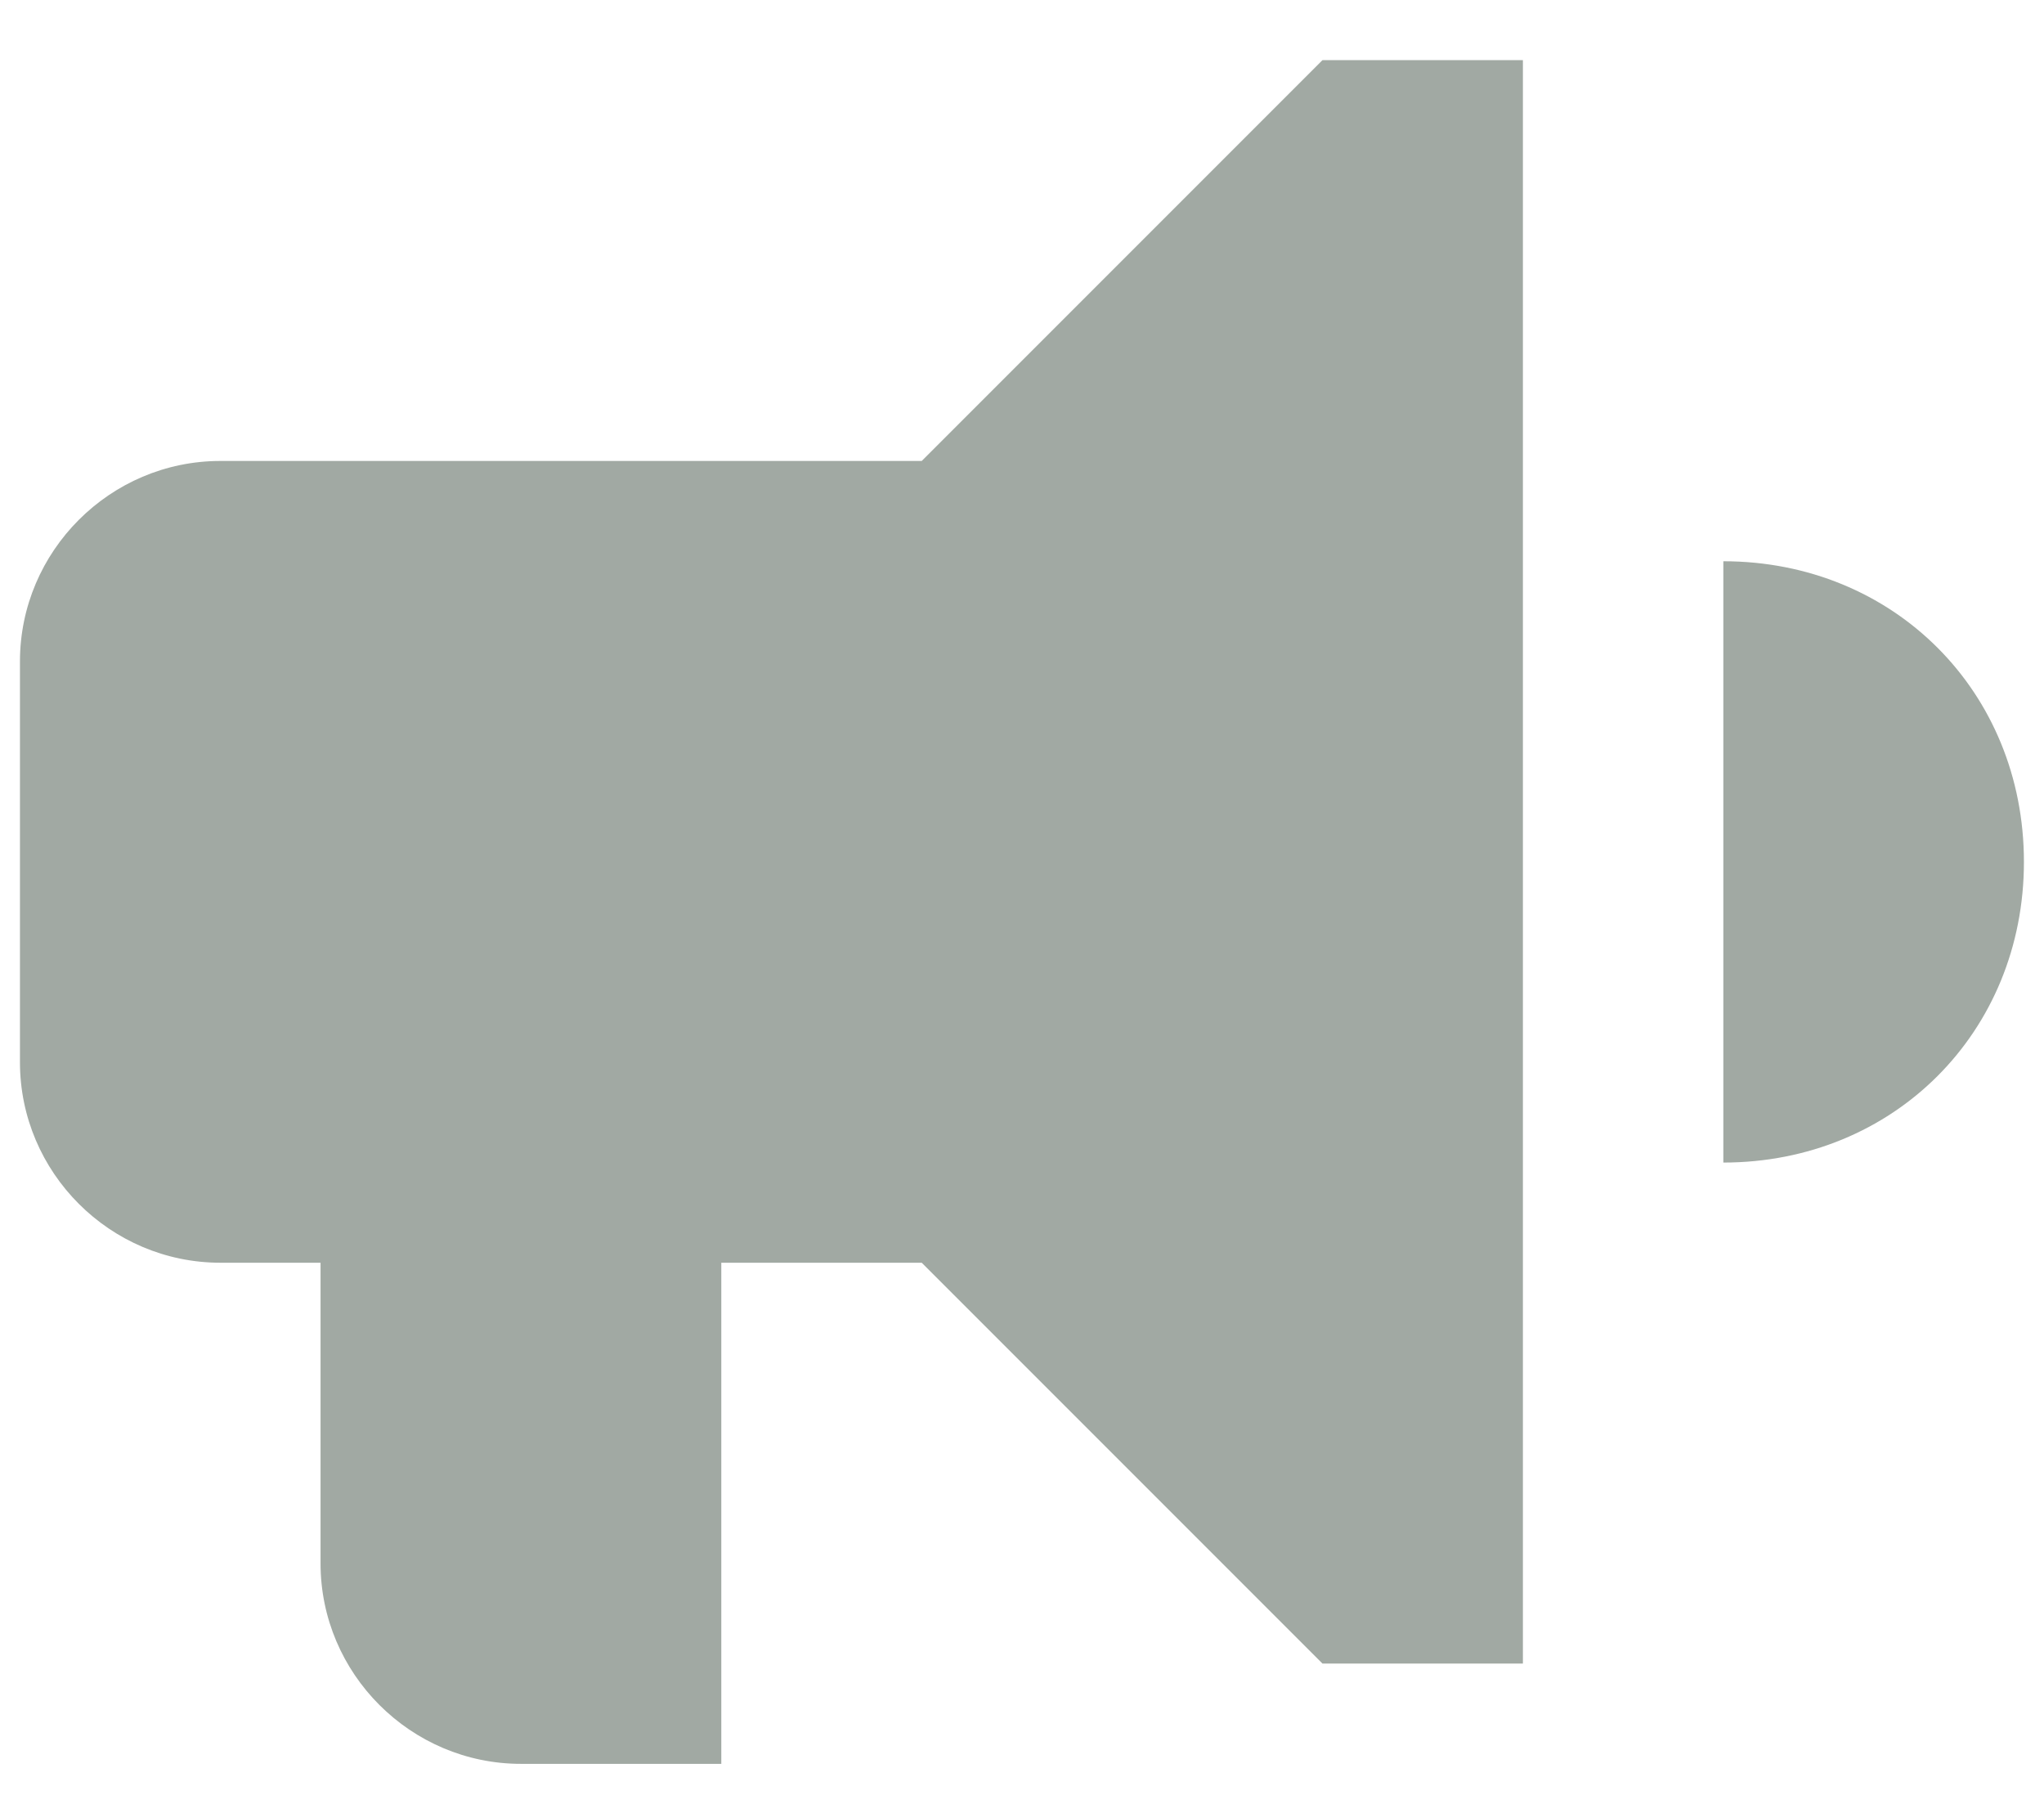 <svg width="17" height="15" viewBox="0 0 17 15" fill="none" xmlns="http://www.w3.org/2000/svg">
<path d="M14.333 4.667V9.667C15.749 9.667 16.833 8.583 16.833 7.167C16.833 5.75 15.749 4.667 14.333 4.667ZM7.666 3.833H1.833C0.916 3.833 0.166 4.583 0.166 5.5V8.833C0.166 9.75 0.916 10.5 1.833 10.5H2.666V13C2.666 13.917 3.416 14.667 4.333 14.667H5.999V10.5H7.666L10.999 13.833H12.666V0.5H10.999L7.666 3.833Z" fill="#A1A9A3"/>
</svg>
